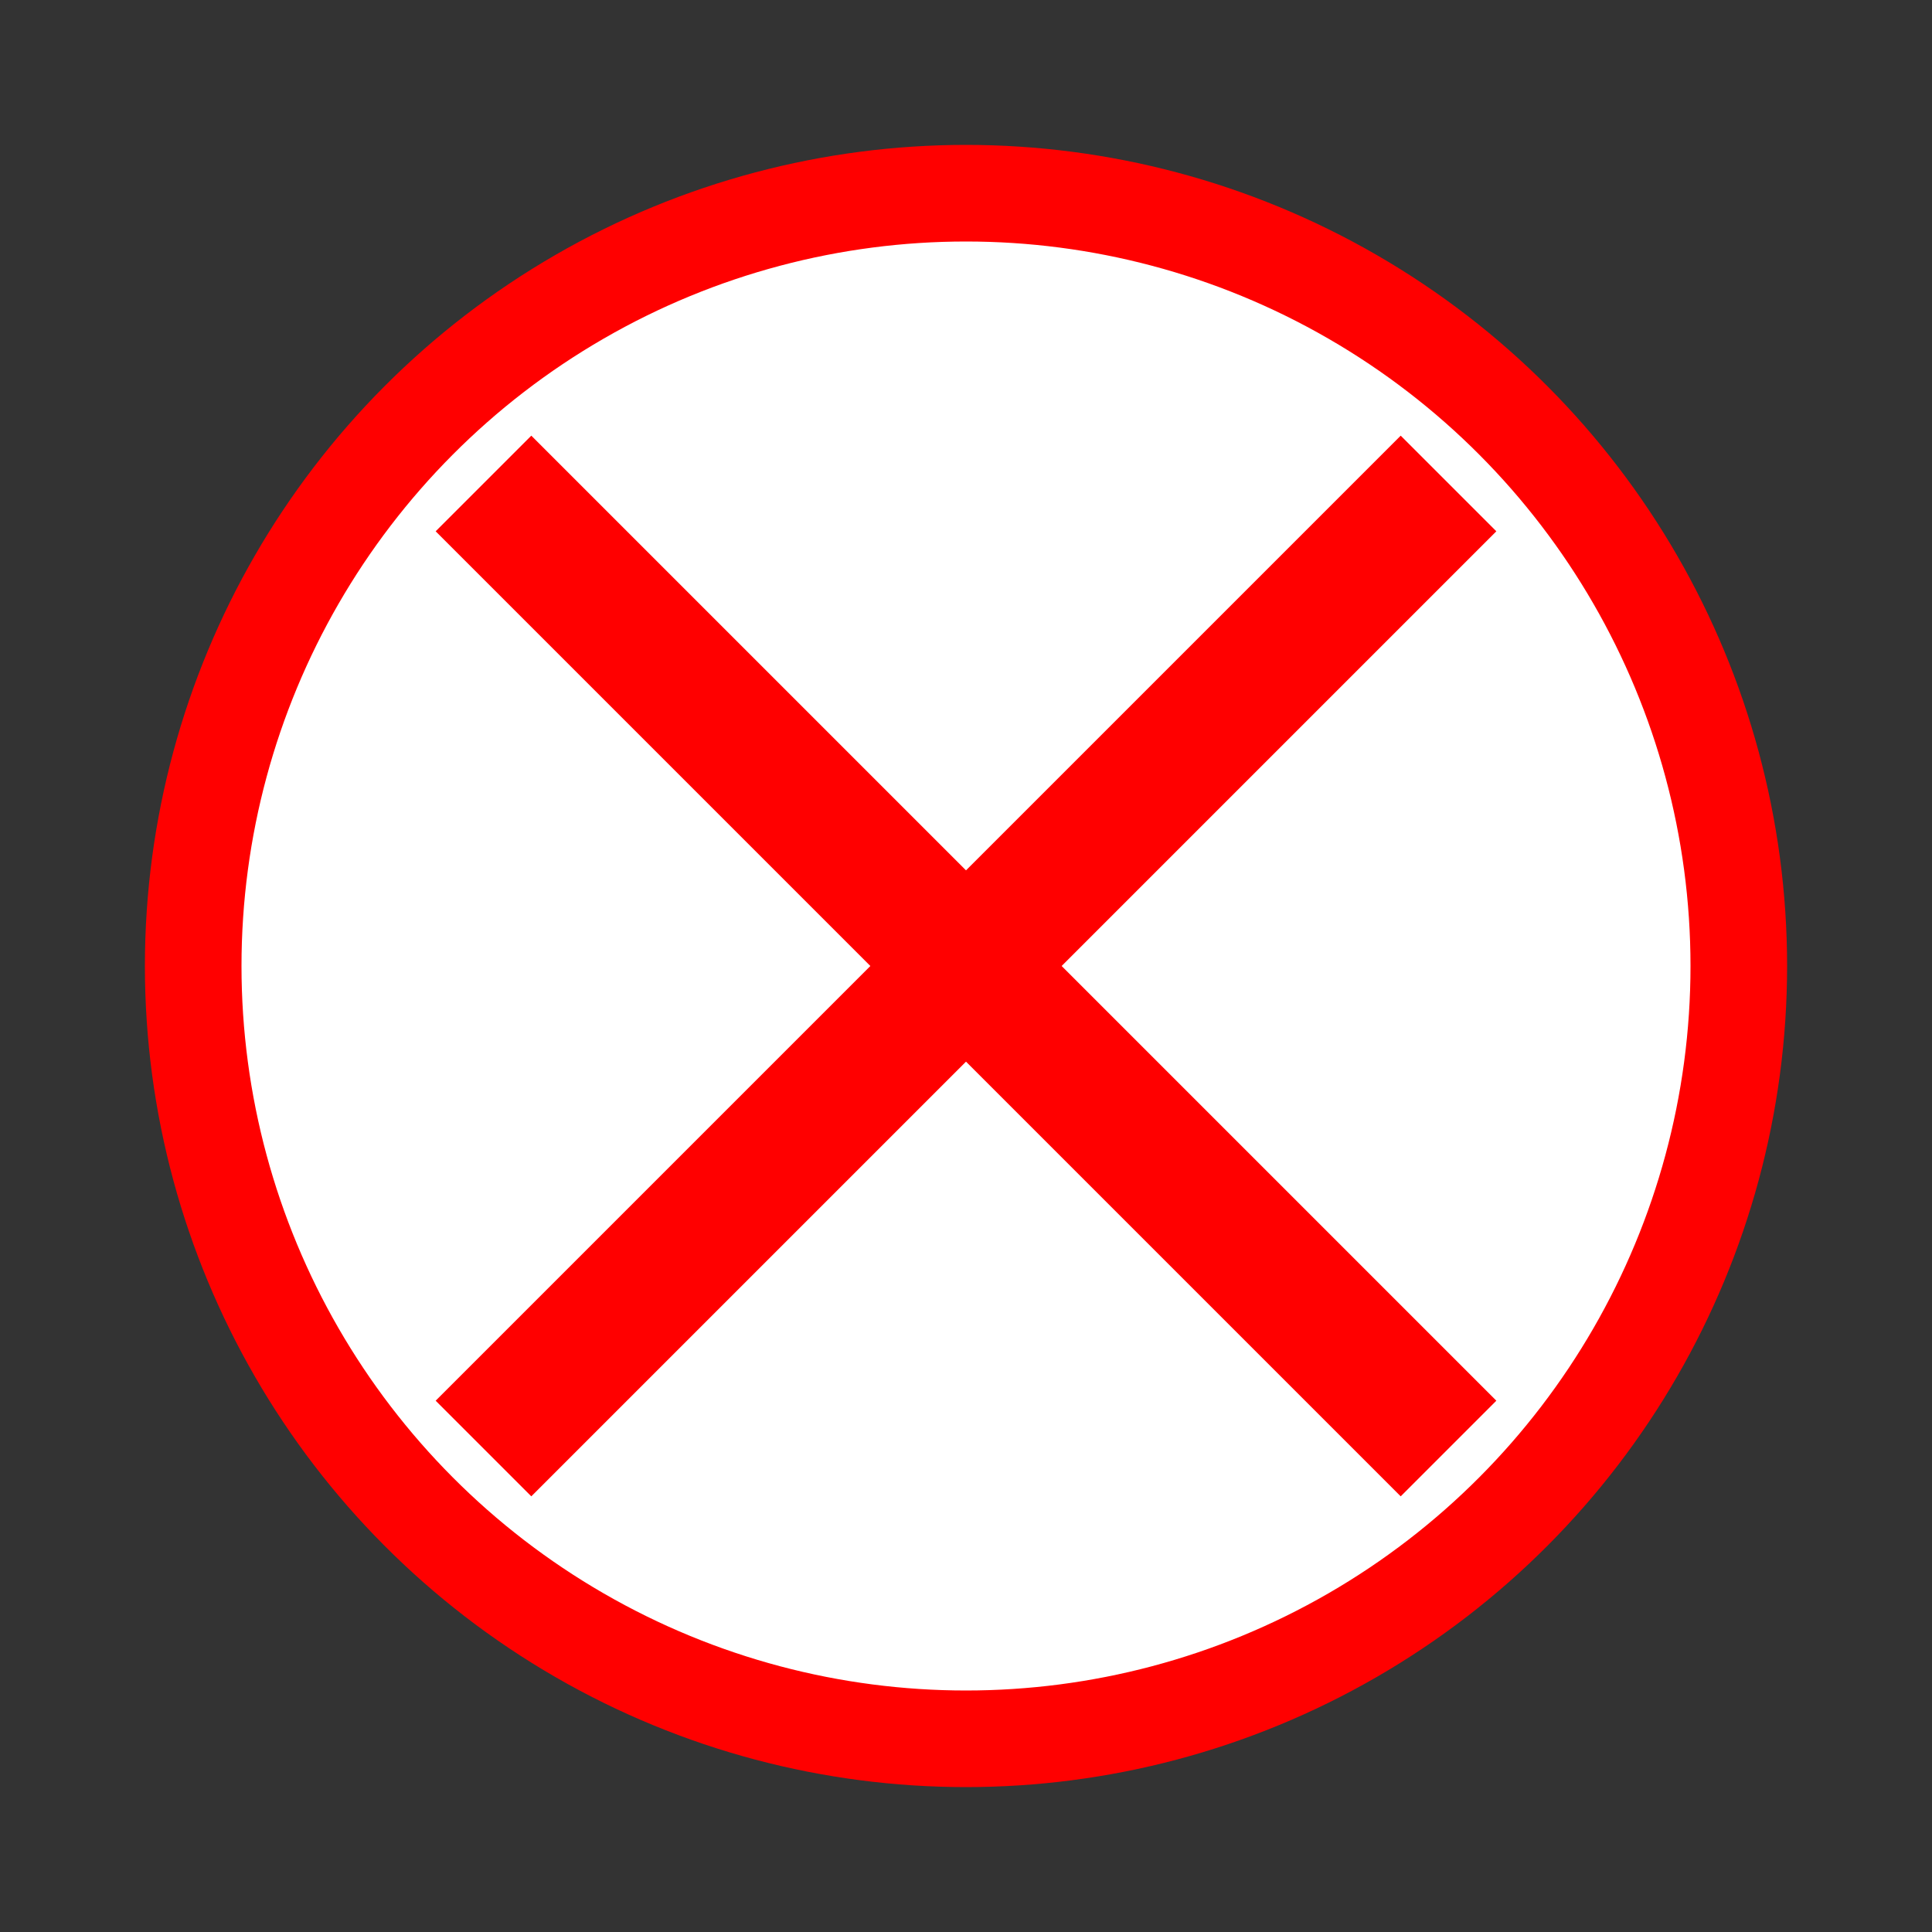<?xml version="1.0" encoding="UTF-8" standalone="no"?>
<svg width="20px" height="20px" viewBox="0 0 20 20" version="1.1" xmlns="http://www.w3.org/2000/svg" xmlns:xlink="http://www.w3.org/1999/xlink" xmlns:sketch="http://www.bohemiancoding.com/sketch/ns">
    <rect x="0" y="0" width="20" height="20" fill="#333333" stroke="none"/>
    <!-- Generator: Sketch 3.2.2 (9983) - http://www.bohemiancoding.com/sketch -->
    <title>delete-thumbnail</title>
    <desc>Created with Sketch.</desc>
    <defs></defs>
    <g id="Page-1" stroke="none" stroke-width="1" fill="none" fill-rule="evenodd" sketch:type="MSPage">
        <circle cx="10" cy="10" r="8" stroke="#ff0000" fill="white" />
        <path d="M5.005,14.005 L4.51,14.5 L5.5,15.49 L5.995,14.995 L14.995,5.995 L15.49,5.5 L14.5,4.51 L14.005,5.005 L5.005,14.005 Z" id="Line" fill="#FF0000" sketch:type="MSShapeGroup"></path>
        <path d="M5.995,5.005 L5.5,4.51 L4.51,5.5 L5.005,5.995 L14.005,14.995 L14.5,15.49 L15.49,14.5 L14.995,14.005 L5.995,5.005 Z" id="Line-2" fill="#FF0000" sketch:type="MSShapeGroup"></path>
      </g>
</svg>

